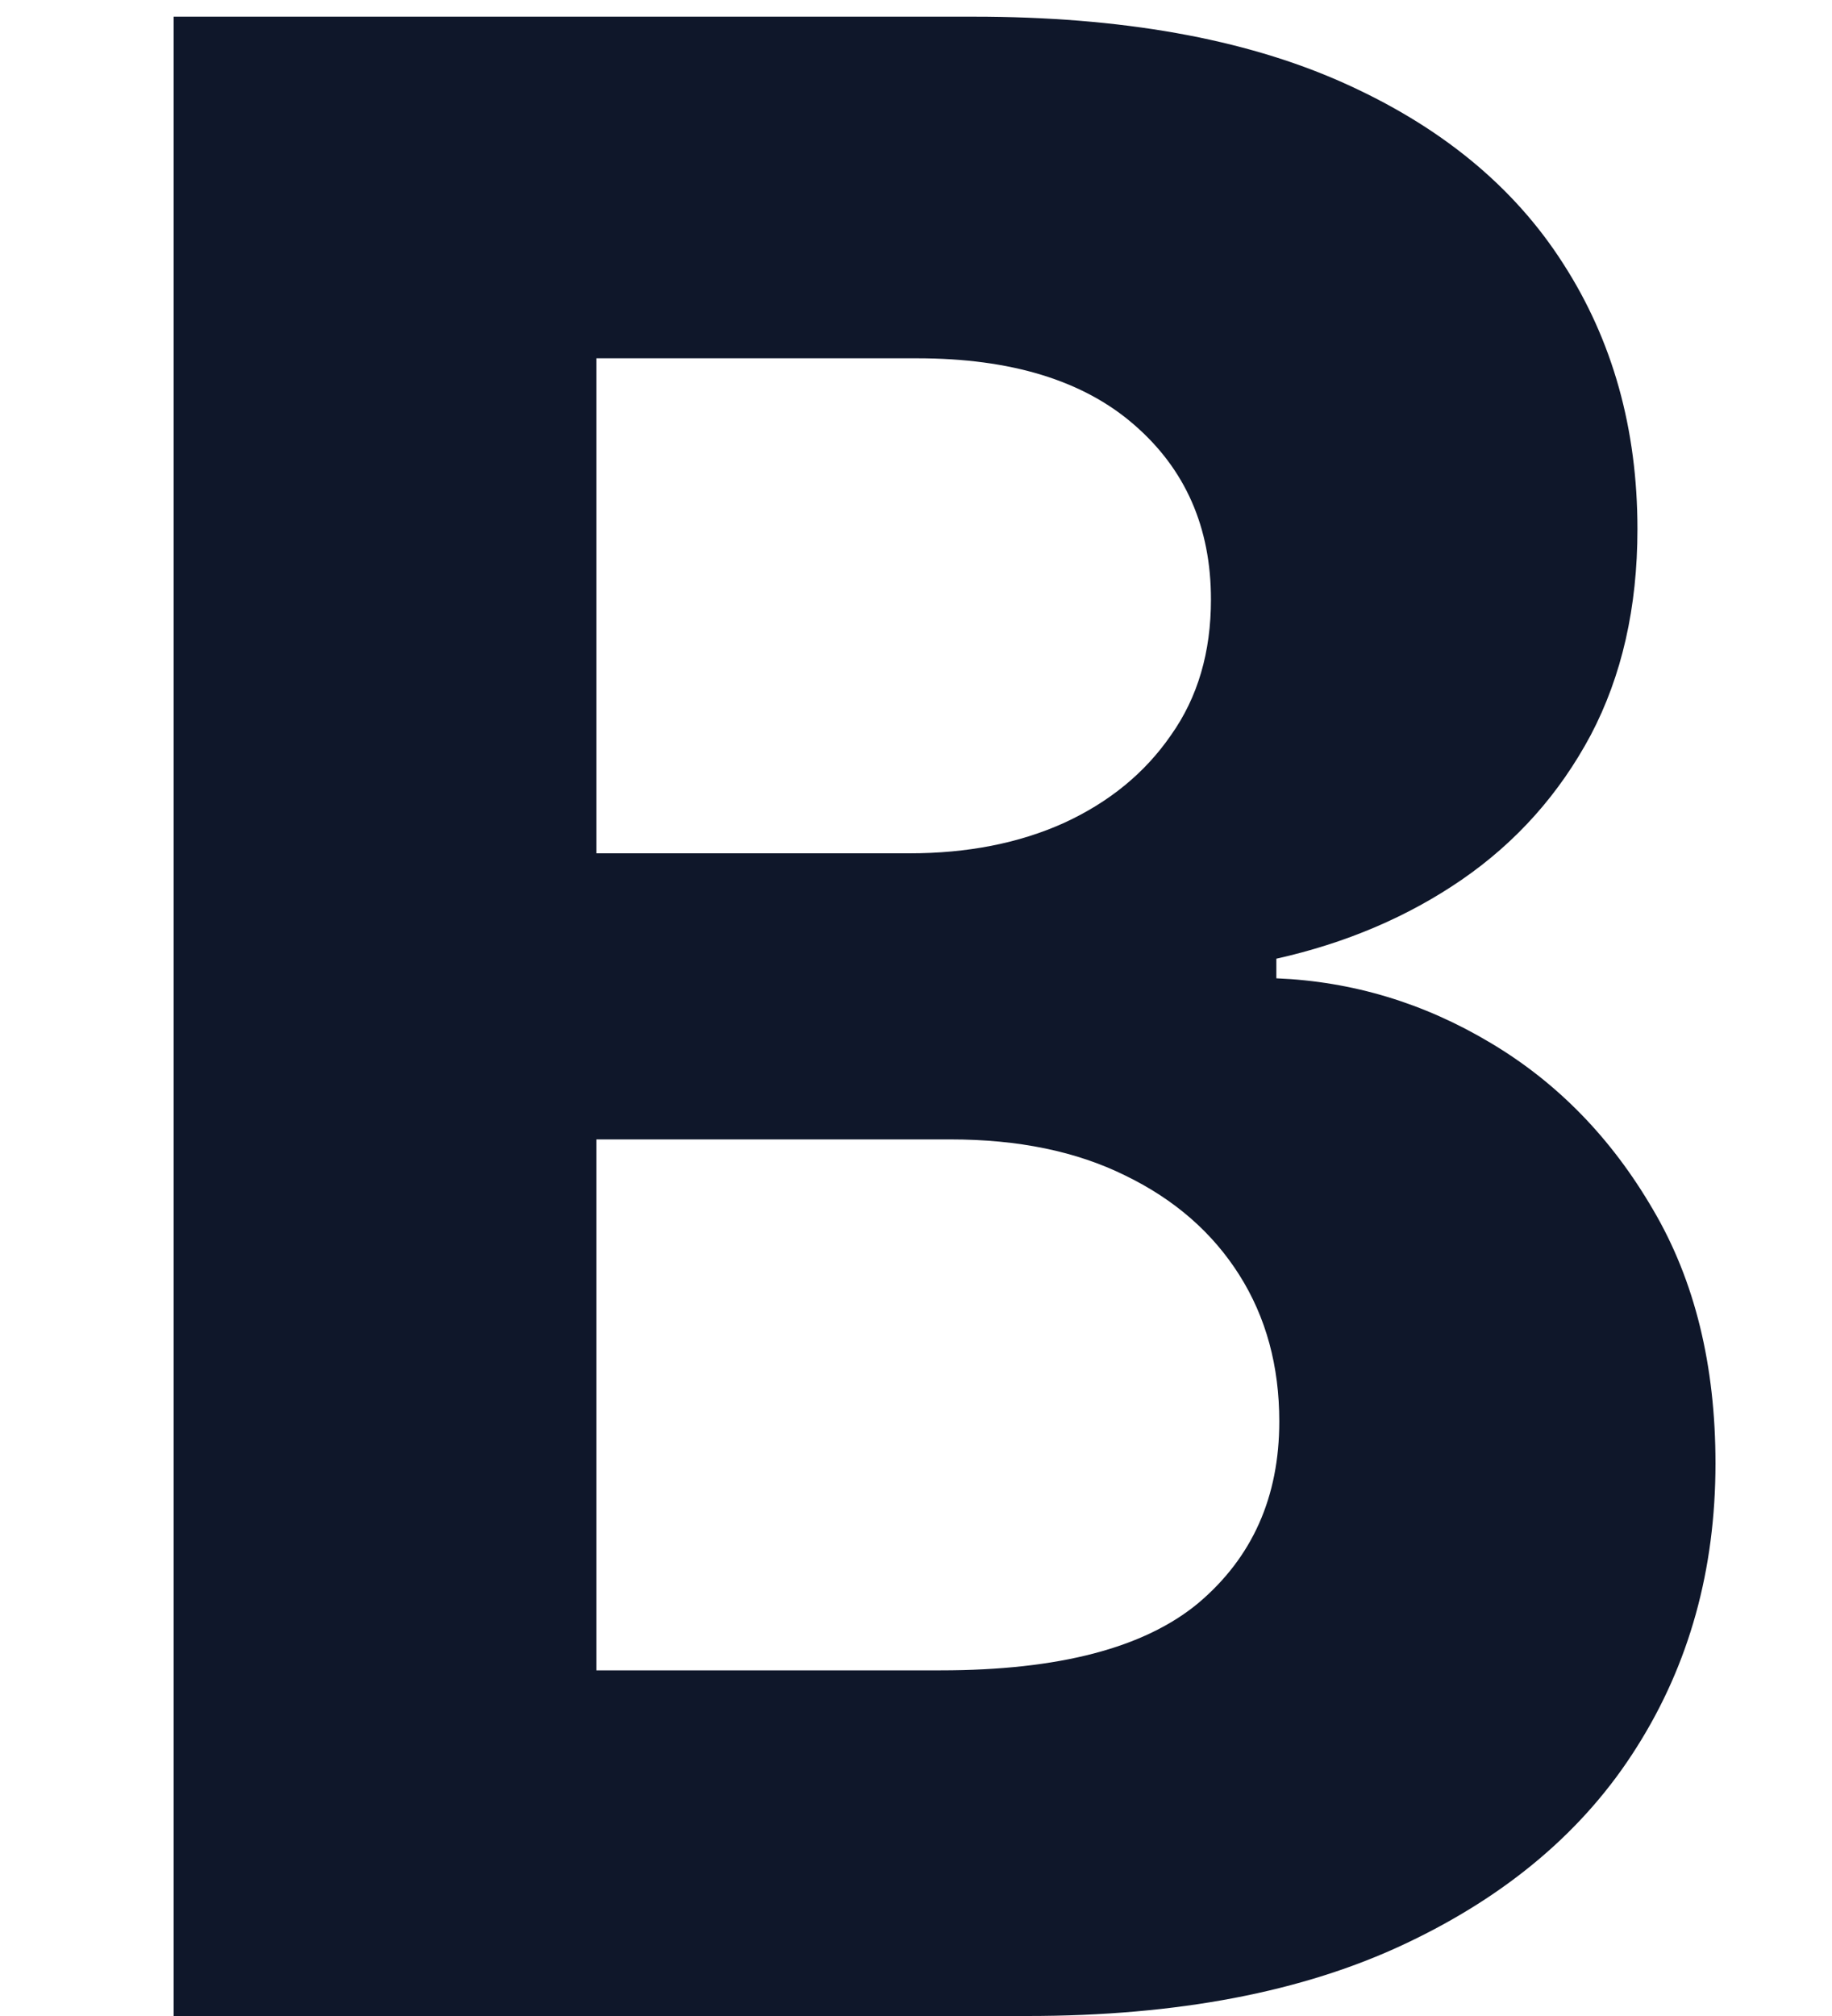 <svg width="10" height="11" viewBox="0 0 10 11" fill="none" xmlns="http://www.w3.org/2000/svg">
<path d="M0.948 11V0.091H5.316C6.119 0.091 6.788 0.21 7.324 0.448C7.86 0.686 8.263 1.016 8.533 1.439C8.803 1.858 8.938 2.341 8.938 2.887C8.938 3.314 8.853 3.688 8.683 4.011C8.512 4.331 8.278 4.594 7.979 4.8C7.685 5.002 7.347 5.146 6.967 5.231V5.338C7.383 5.355 7.772 5.473 8.134 5.689C8.5 5.906 8.796 6.21 9.023 6.6C9.251 6.987 9.364 7.449 9.364 7.985C9.364 8.564 9.221 9.081 8.933 9.535C8.649 9.986 8.228 10.343 7.67 10.606C7.113 10.869 6.426 11 5.609 11H0.948ZM3.255 9.114H5.135C5.778 9.114 6.246 8.992 6.541 8.747C6.836 8.498 6.983 8.168 6.983 7.756C6.983 7.454 6.911 7.188 6.765 6.957C6.619 6.726 6.412 6.545 6.142 6.414C5.875 6.282 5.558 6.217 5.188 6.217H3.255V9.114ZM3.255 4.656H4.964C5.281 4.656 5.561 4.601 5.806 4.491C6.055 4.377 6.25 4.217 6.392 4.011C6.538 3.805 6.61 3.559 6.61 3.271C6.61 2.877 6.47 2.559 6.19 2.317C5.913 2.076 5.518 1.955 5.007 1.955H3.255V4.656Z" fill="#0F172A"/>
</svg>
